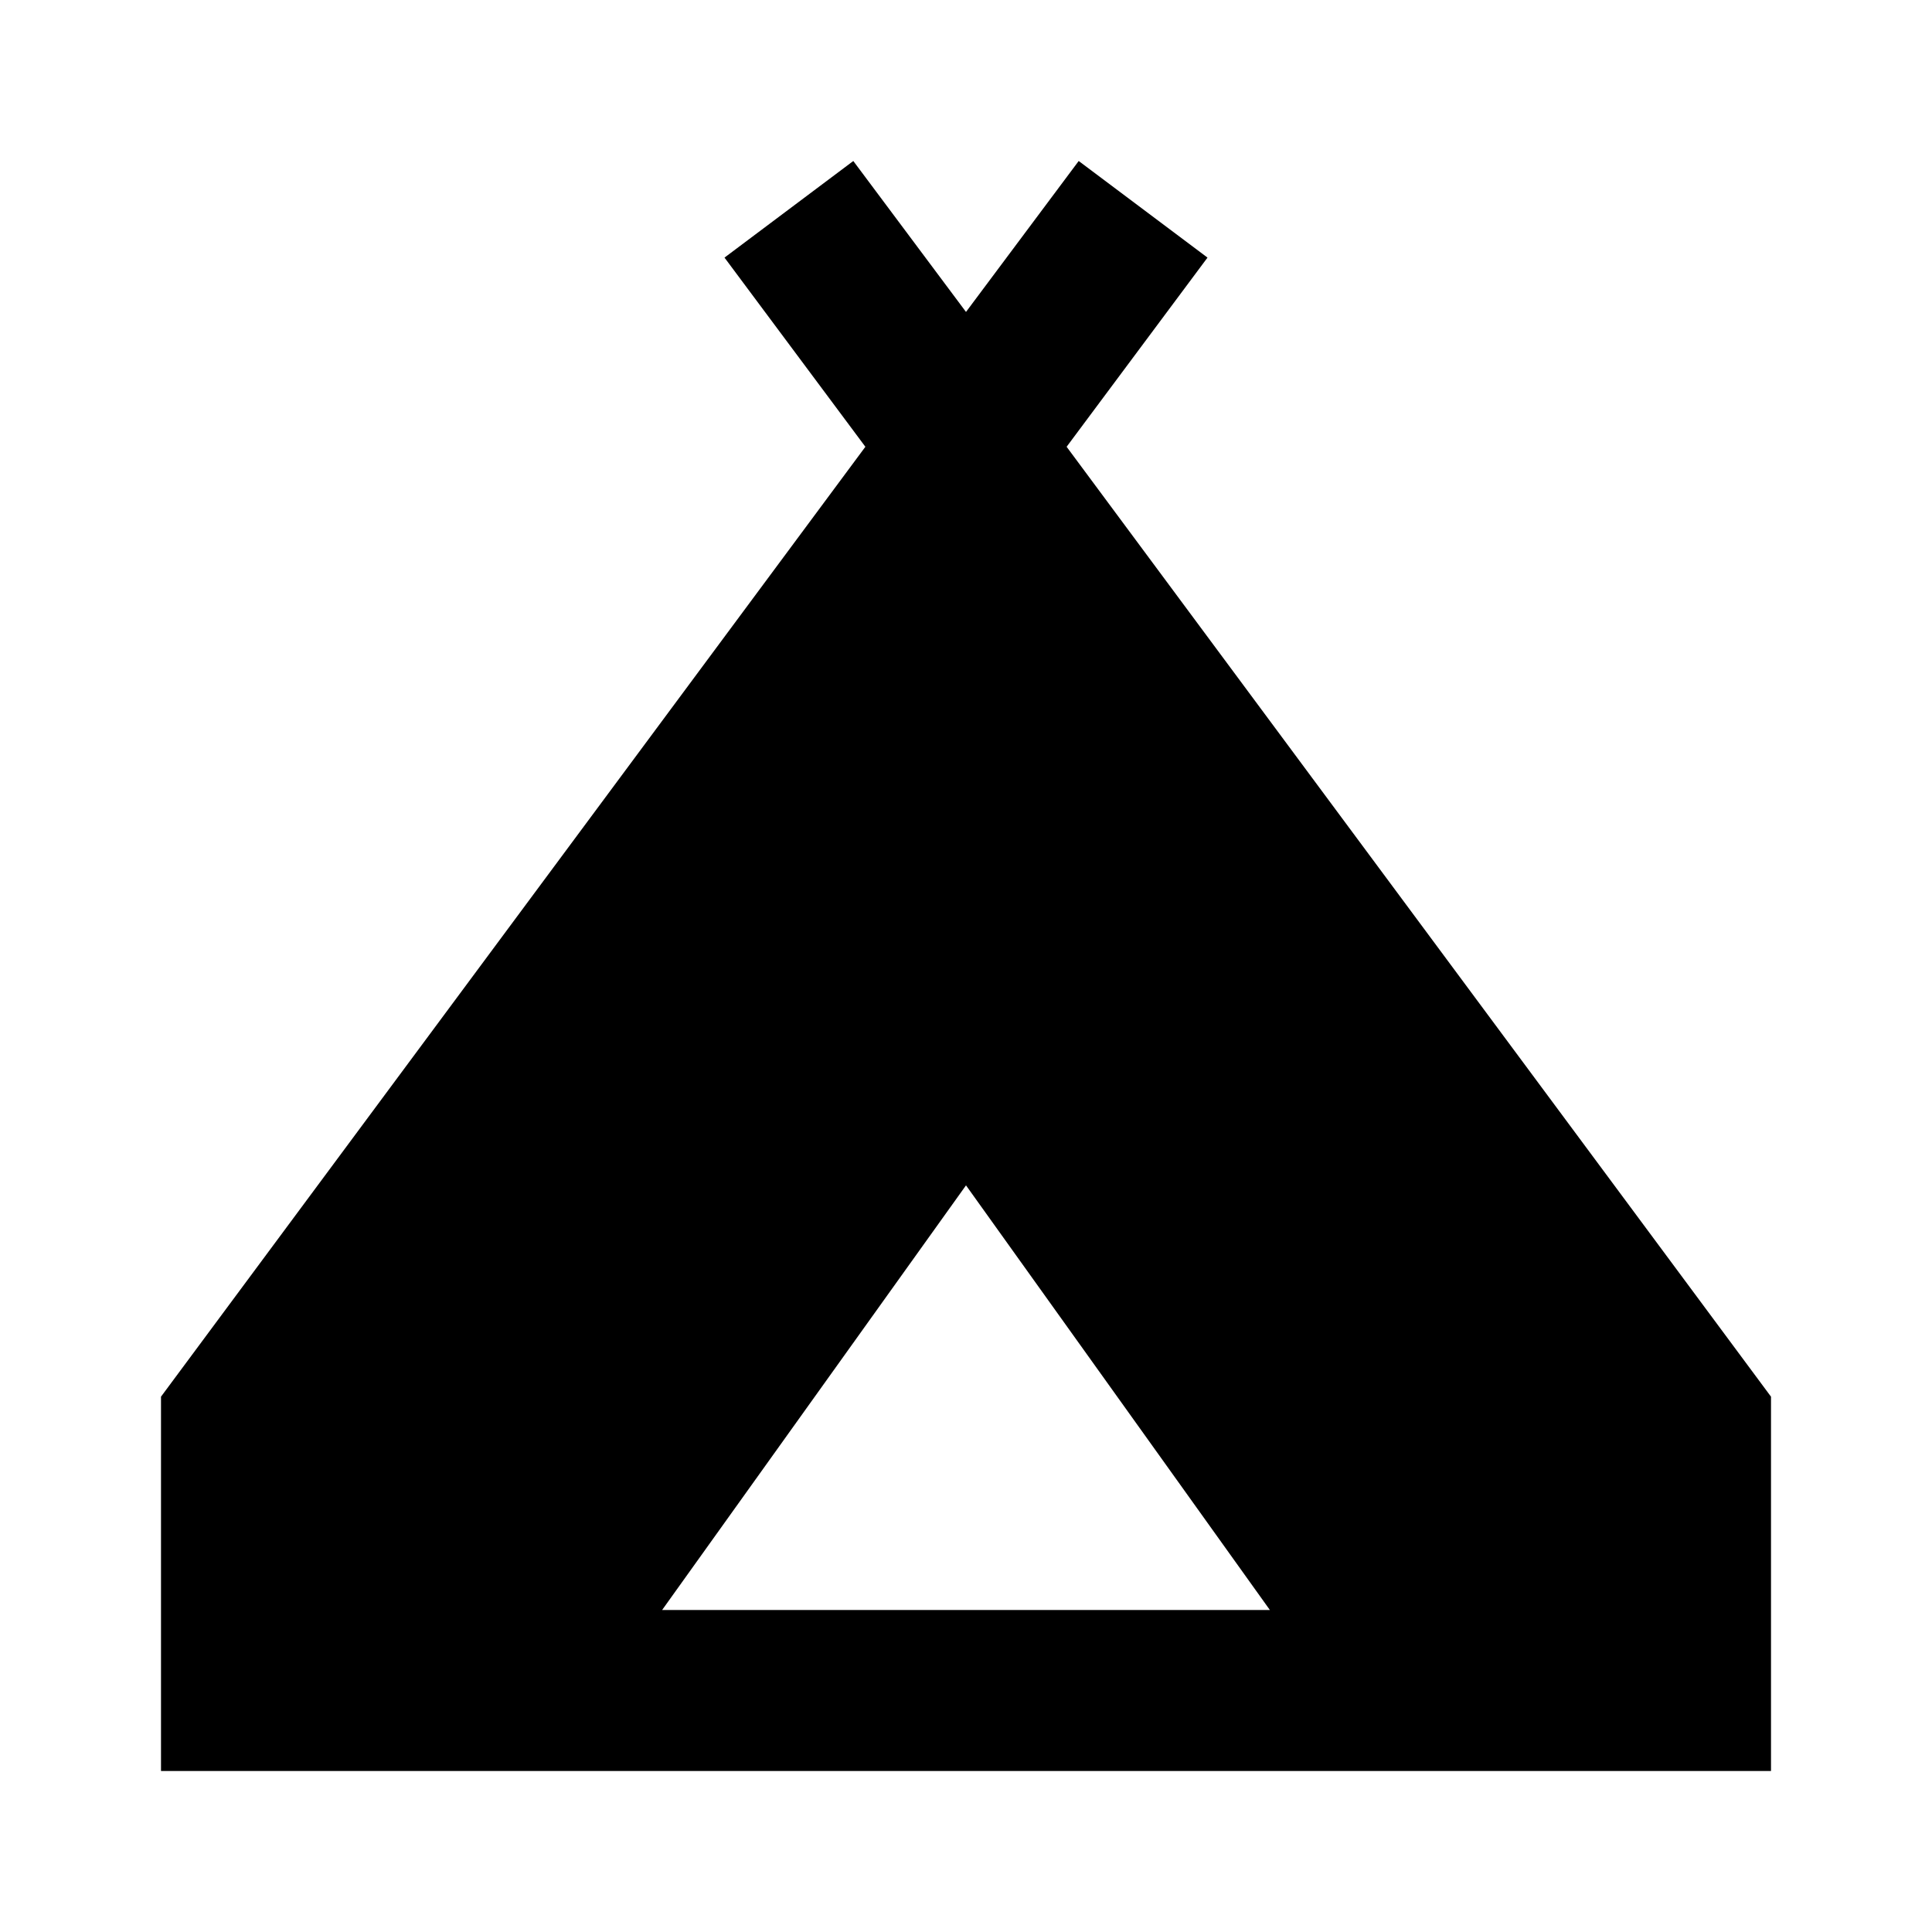 <svg xmlns="http://www.w3.org/2000/svg" width="1em" height="1em" viewBox="0 0 24 24"><path fill="currentColor" d="M2 22v-4.65l8.75-11.8L9 3.2L10.6 2L12 3.875L13.4 2L15 3.2l-1.75 2.35L22 17.35V22zm6.225-2h7.55L12 14.725z"/></svg>